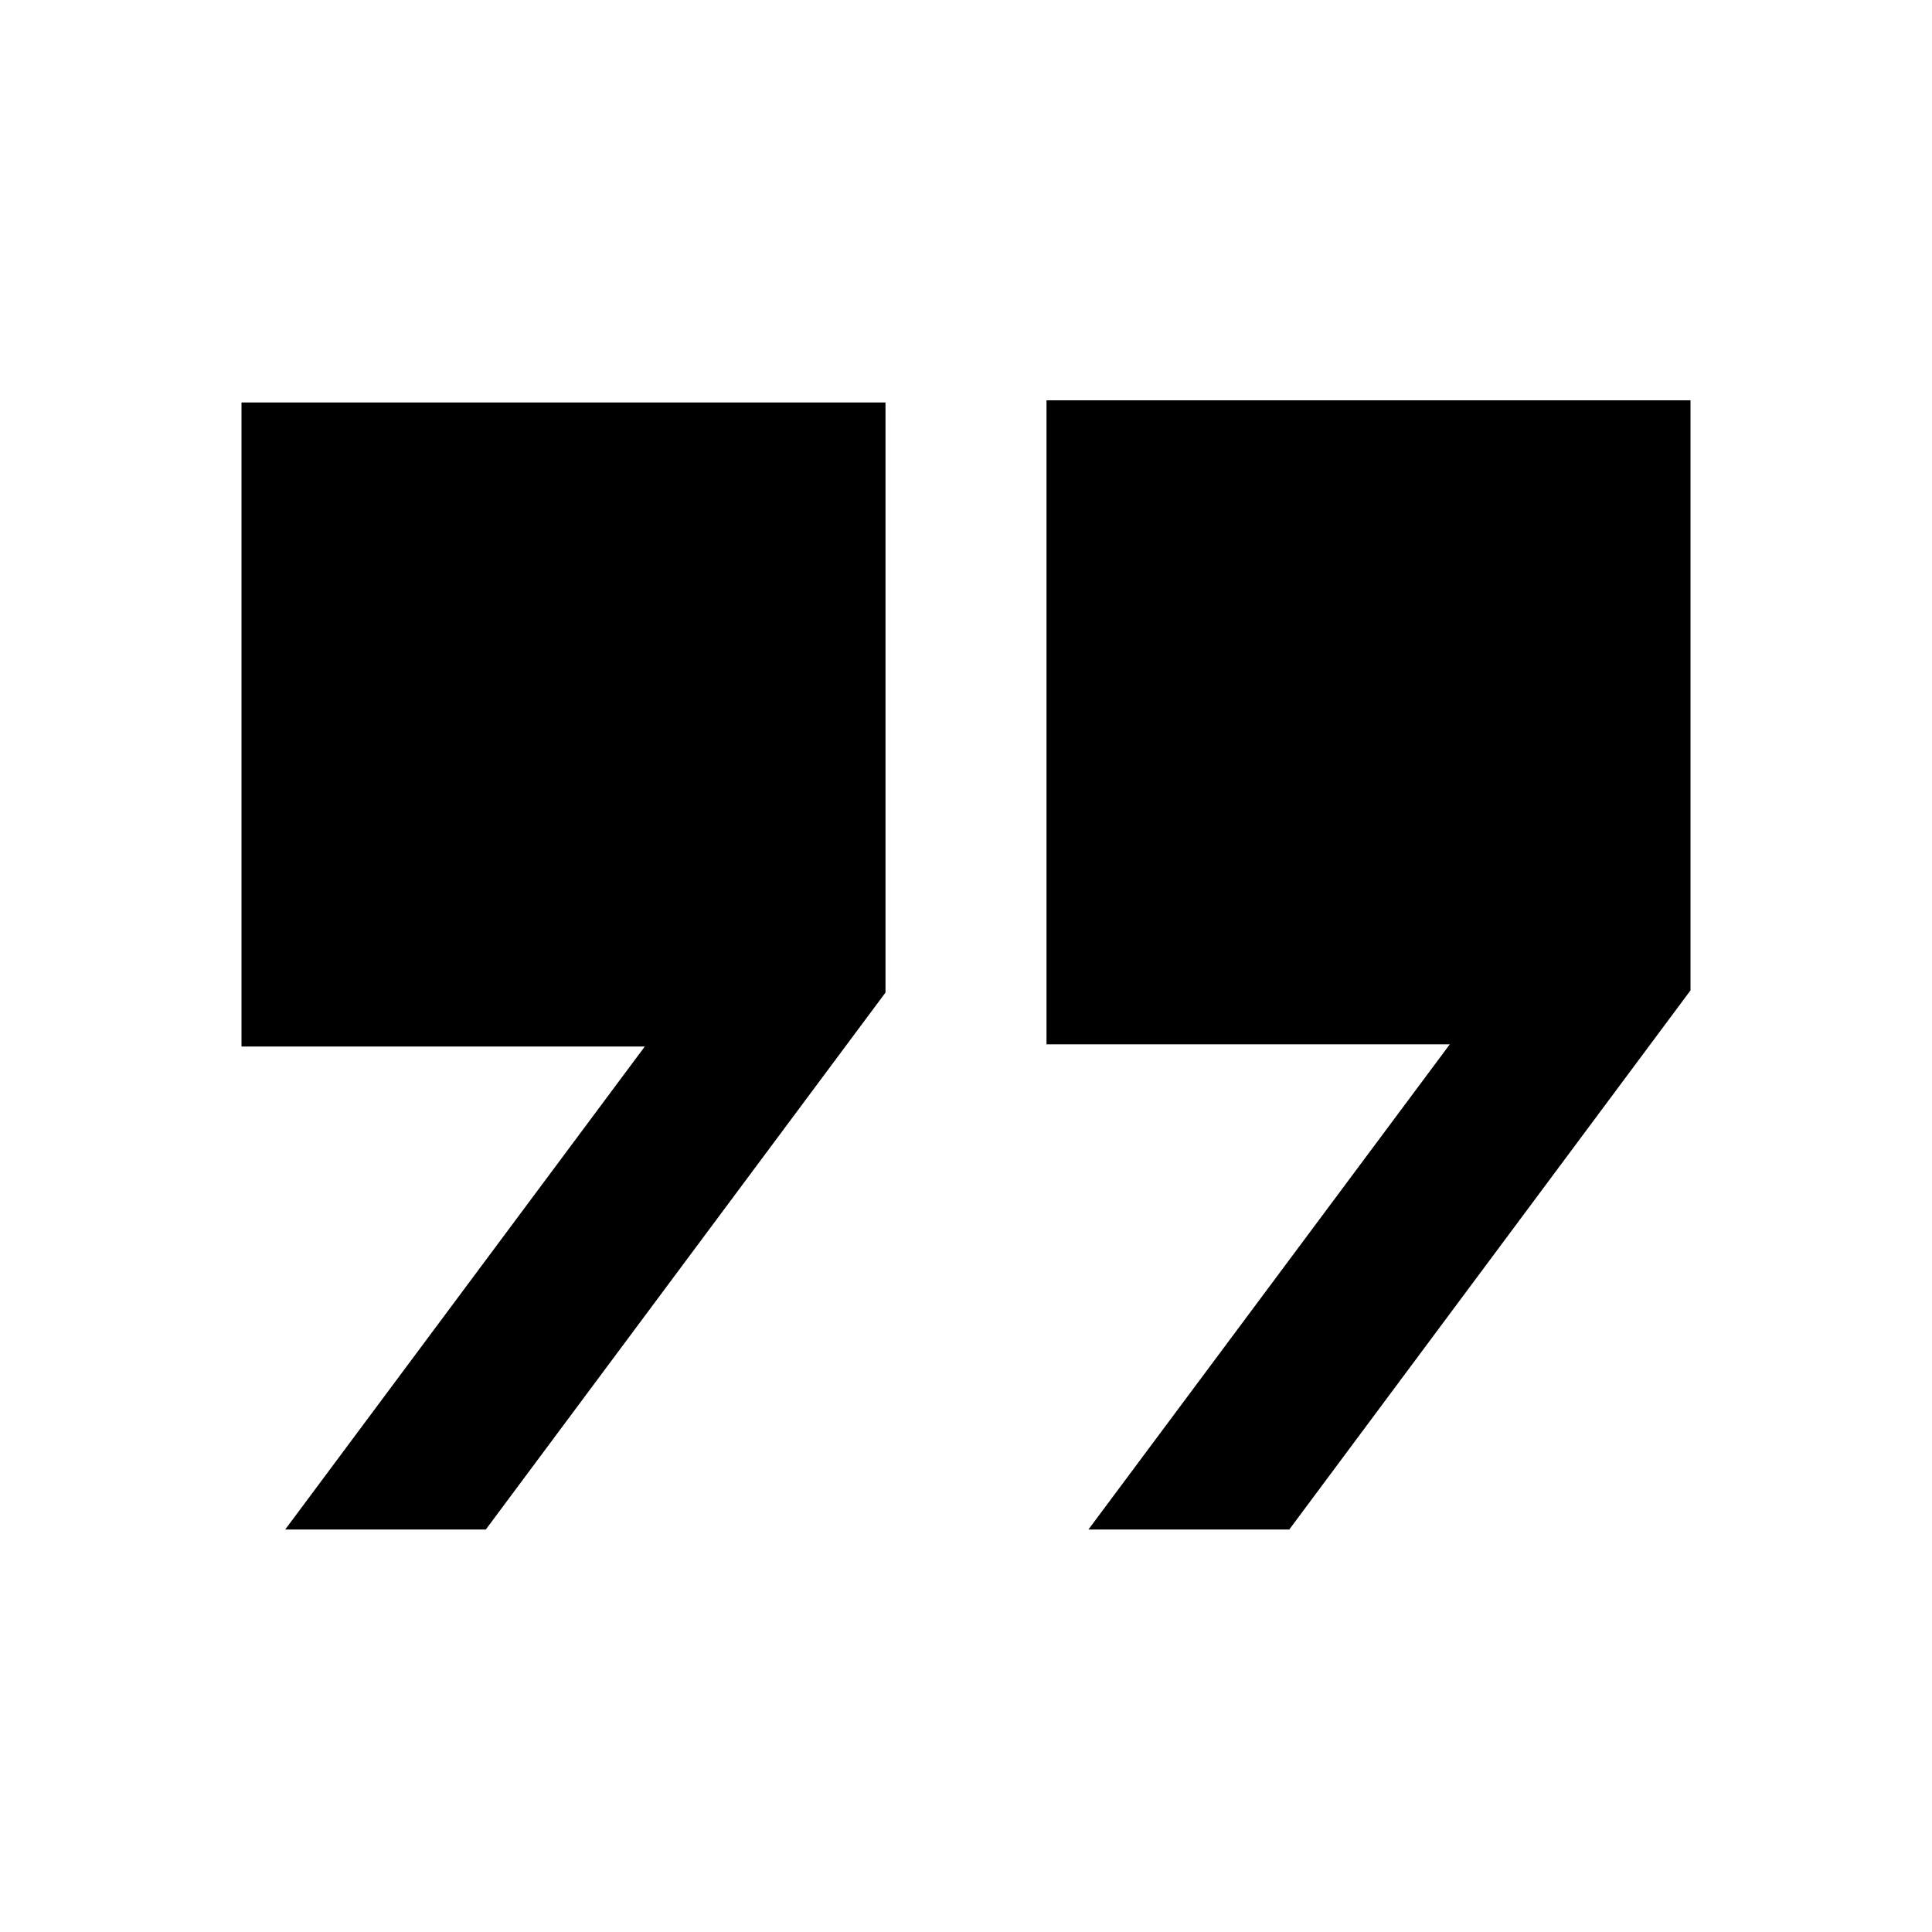 <?xml version="1.0"?>
<svg xmlns="http://www.w3.org/2000/svg" viewBox="0 0 24 24">
    <path d="M 13 4.973 L 13 12.973 L 18.01 12.973 L 13.521 19 L 16.016 19 L 21 12.303 L 21 4.973 L 13 4.973 z M 3 5 L 3 13 L 8.01 13 L 3.543 19 L 6.035 19 L 11 12.33 L 11 5 L 3 5 z"/>
</svg>
